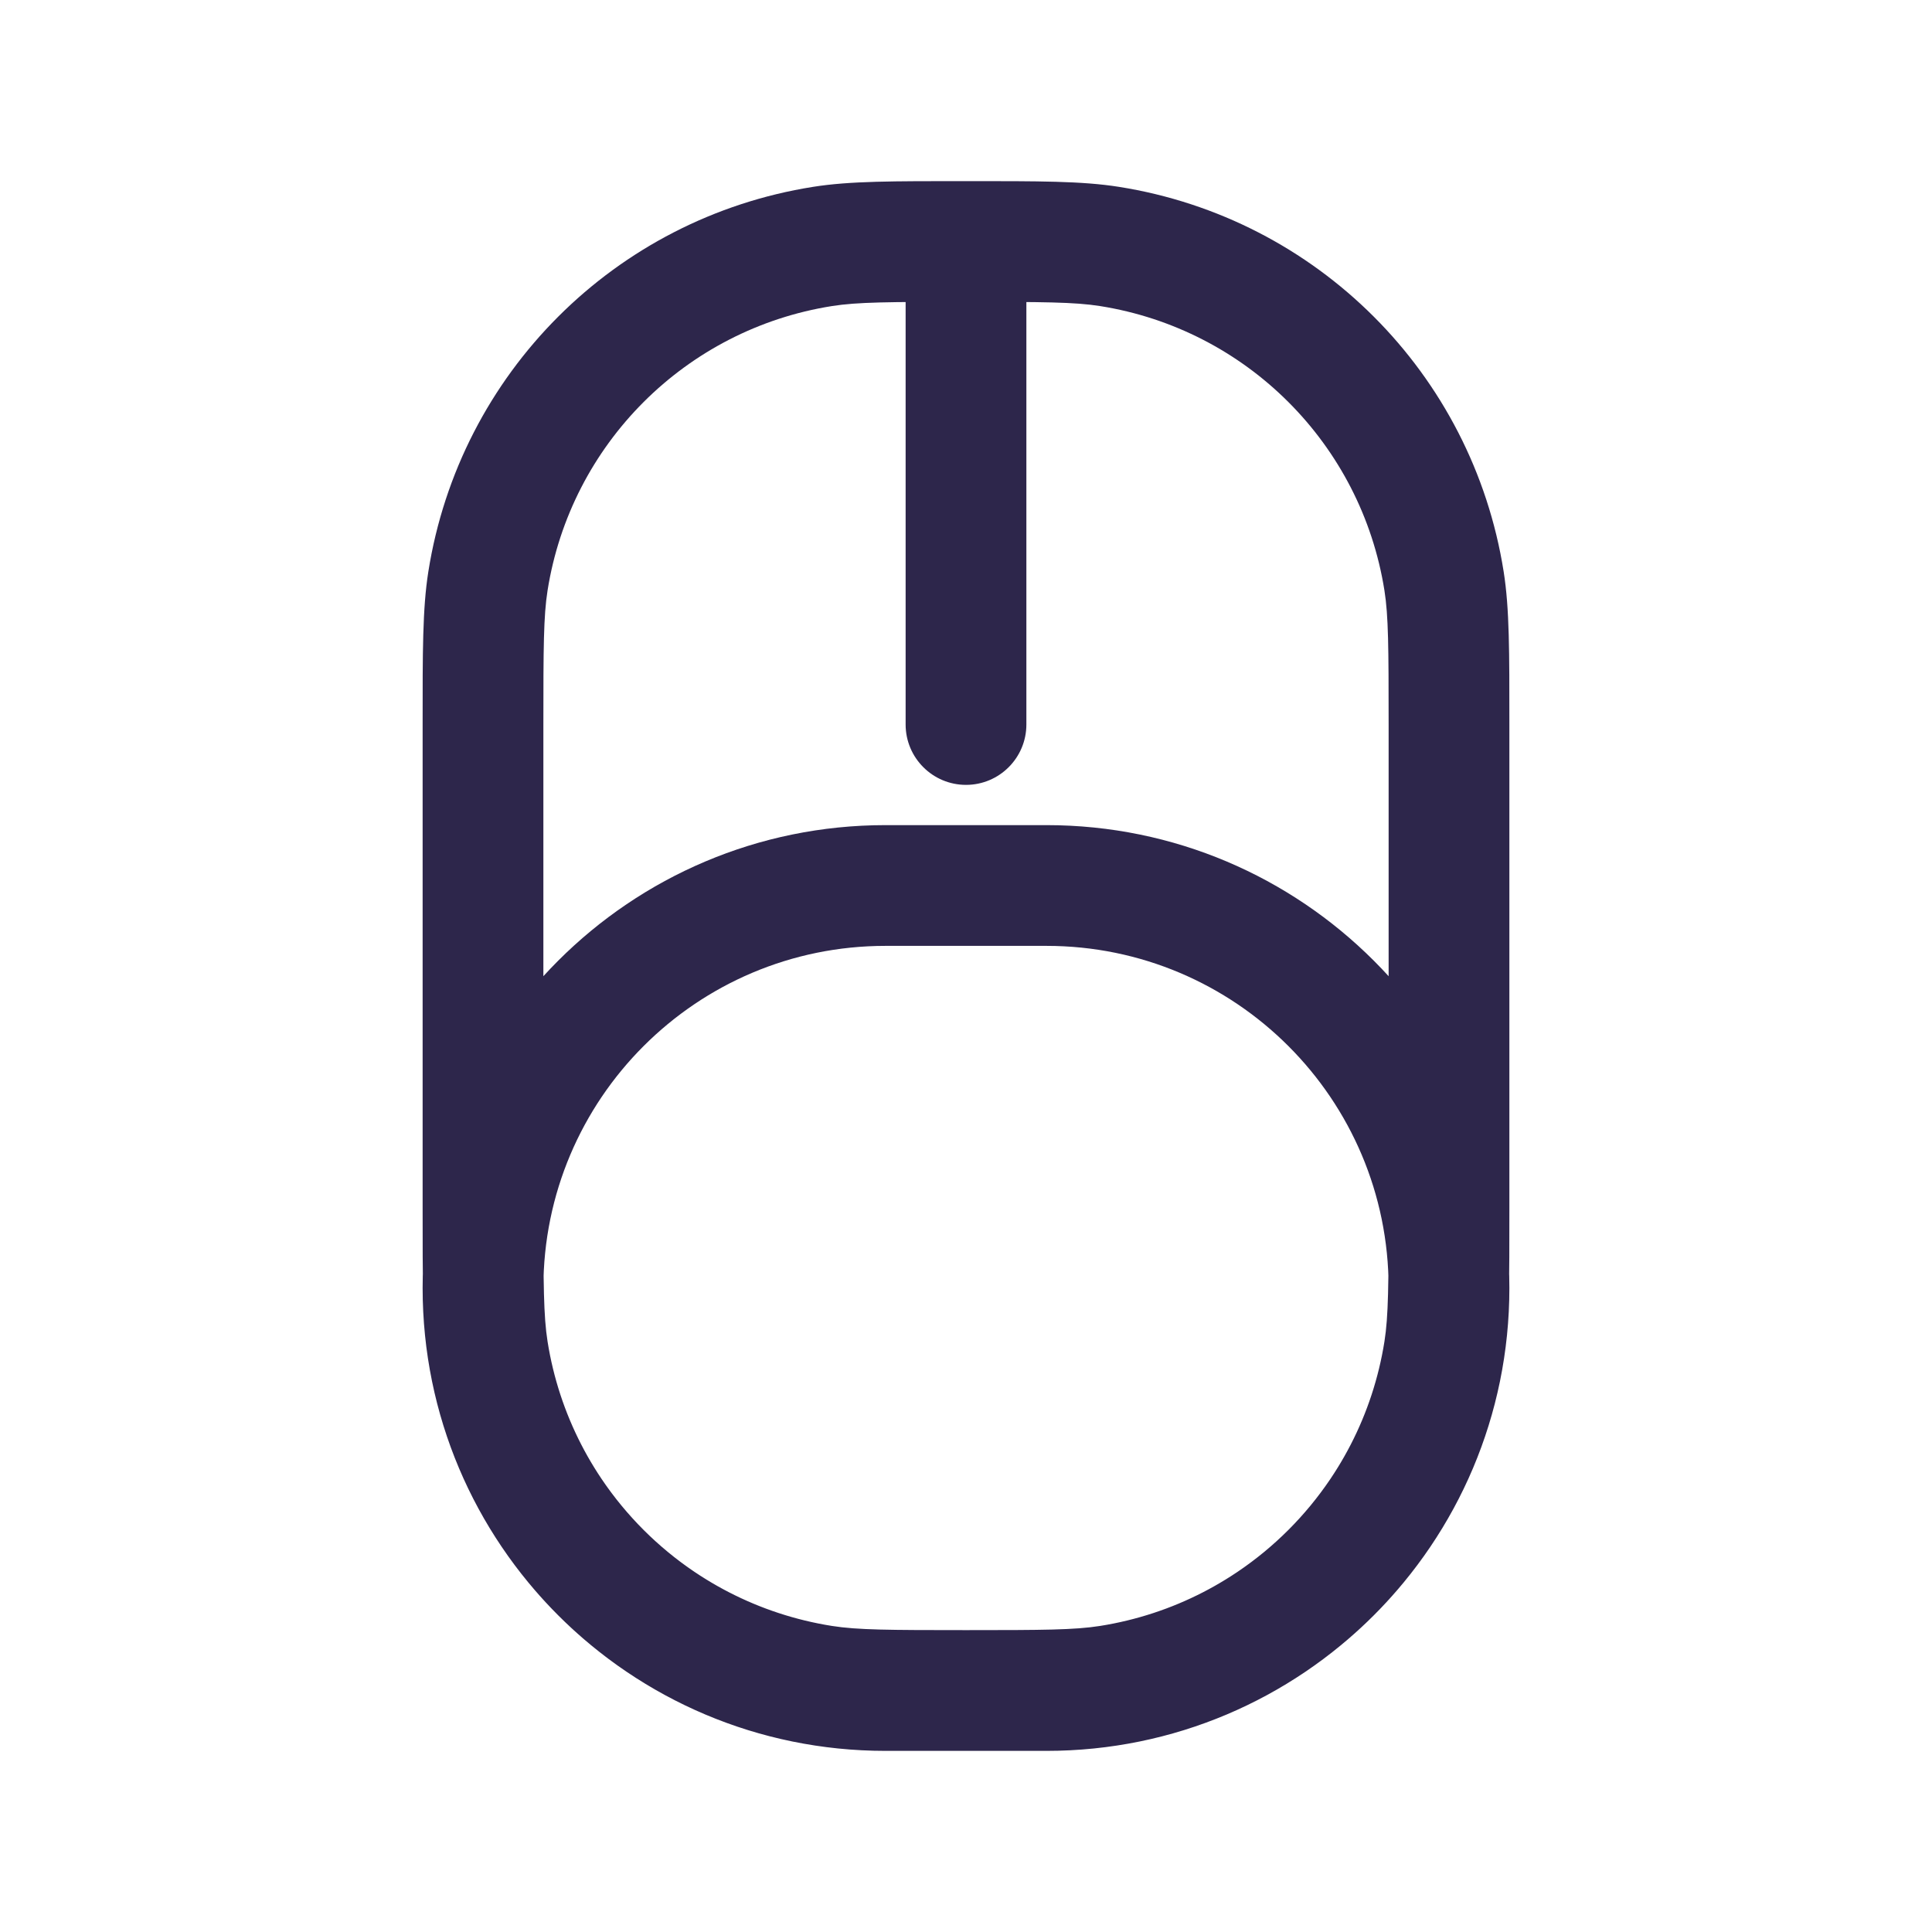 <svg width="24" height="24" viewBox="0 0 24 24" fill="none" xmlns="http://www.w3.org/2000/svg">
<path d="M6 9H6.75H6ZM6.062 7.218L5.321 7.101L6.062 7.218ZM10.218 3.062L10.101 2.321L10.218 3.062ZM10.218 20.938L10.101 21.679L10.218 20.938ZM6 15H5.25H6ZM6.062 16.782L5.321 16.899L6.062 16.782ZM18 15H18.75H18ZM17.938 16.782L18.679 16.899L17.938 16.782ZM13.782 20.938L13.899 21.679L13.782 20.938ZM18 9H17.25H18ZM17.938 7.218L18.679 7.101L17.938 7.218ZM13.782 3.062L13.899 2.321L13.782 3.062ZM6 16H5.25H6ZM11 11V10.25V11ZM11.25 9C11.25 9.414 11.586 9.75 12 9.75C12.414 9.75 12.75 9.414 12.75 9H11.25ZM17.25 9V15H18.75V9H17.25ZM6.75 15L6.75 9H5.25L5.25 15H6.75ZM6.75 9C6.75 8.042 6.752 7.651 6.802 7.335L5.321 7.101C5.248 7.562 5.25 8.1 5.25 9H6.75ZM12 2.25C11.1 2.25 10.562 2.248 10.101 2.321L10.335 3.802C10.651 3.752 11.042 3.75 12 3.75V2.25ZM6.802 7.335C7.09 5.517 8.517 4.09 10.335 3.802L10.101 2.321C7.64 2.71 5.71 4.64 5.321 7.101L6.802 7.335ZM12 20.25C11.042 20.25 10.651 20.248 10.335 20.198L10.101 21.679C10.562 21.752 11.1 21.75 12 21.75V20.25ZM5.25 15C5.25 15.9 5.248 16.438 5.321 16.899L6.802 16.665C6.752 16.349 6.75 15.958 6.75 15H5.25ZM10.335 20.198C8.517 19.91 7.09 18.483 6.802 16.665L5.321 16.899C5.71 19.36 7.64 21.29 10.101 21.679L10.335 20.198ZM17.25 15C17.25 15.958 17.248 16.349 17.198 16.665L18.679 16.899C18.752 16.438 18.75 15.9 18.75 15H17.25ZM12 21.75C12.9 21.75 13.438 21.752 13.899 21.679L13.665 20.198C13.349 20.248 12.958 20.25 12 20.25V21.75ZM17.198 16.665C16.91 18.483 15.483 19.91 13.665 20.198L13.899 21.679C16.36 21.29 18.29 19.36 18.679 16.899L17.198 16.665ZM18.75 9C18.75 8.1 18.752 7.562 18.679 7.101L17.198 7.335C17.248 7.651 17.25 8.042 17.25 9H18.75ZM12 3.75C12.958 3.75 13.349 3.752 13.665 3.802L13.899 2.321C13.438 2.248 12.9 2.25 12 2.25V3.75ZM18.679 7.101C18.29 4.64 16.36 2.71 13.899 2.321L13.665 3.802C15.483 4.09 16.91 5.517 17.198 7.335L18.679 7.101ZM13 20.25L11 20.25L11 21.75L13 21.75L13 20.25ZM11 11.75H13V10.25H11V11.75ZM6.75 16C6.75 13.653 8.653 11.75 11 11.75V10.25C7.824 10.25 5.25 12.824 5.25 16H6.75ZM11 20.25C8.653 20.25 6.75 18.347 6.75 16H5.25C5.25 19.176 7.824 21.75 11 21.75V20.25ZM17.25 16C17.25 18.347 15.347 20.25 13 20.25V21.75C16.176 21.75 18.75 19.176 18.75 16H17.25ZM18.75 16C18.75 12.824 16.176 10.25 13 10.25V11.75C15.347 11.75 17.25 13.653 17.25 16H18.75ZM12.75 9L12.75 3L11.25 3L11.25 9H12.75Z" fill="#2D264B"/>
</svg>
